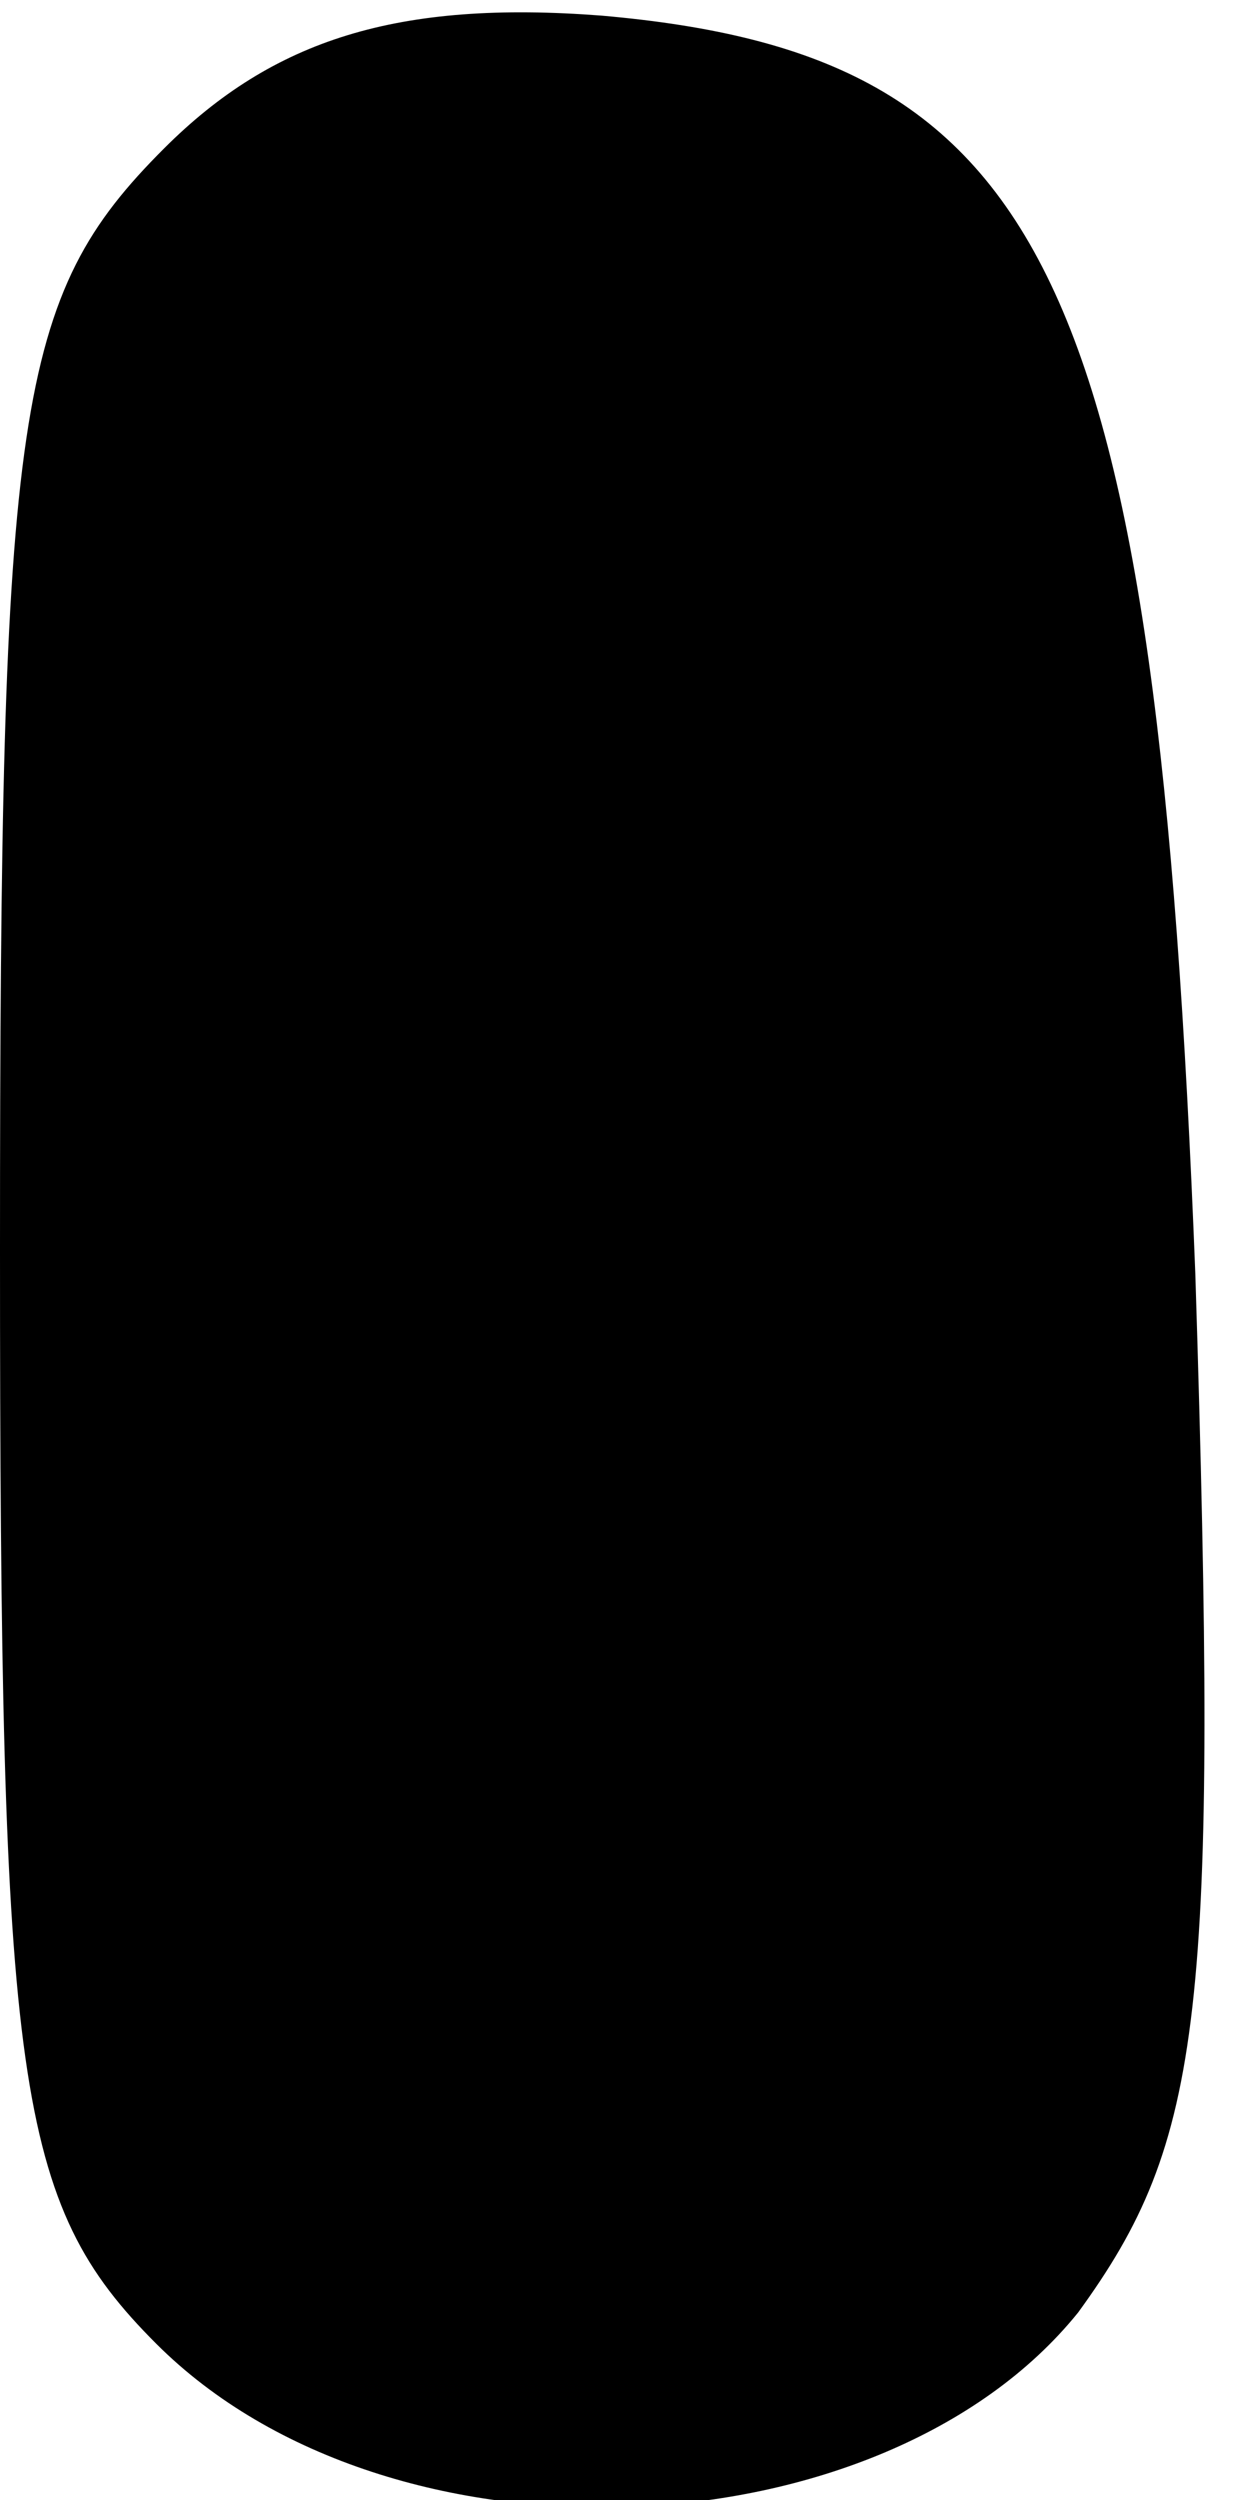 <?xml version="1.0" standalone="no"?>
<!DOCTYPE svg PUBLIC "-//W3C//DTD SVG 20010904//EN"
 "http://www.w3.org/TR/2001/REC-SVG-20010904/DTD/svg10.dtd">
<svg version="1.0" xmlns="http://www.w3.org/2000/svg"
 width="16pt" height="32pt" viewBox="0 0 16 32"
 preserveAspectRatio="xMidYMid meet">
<g transform="translate(0,32) scale(0.1,-0.1)"
fill="#000000" stroke="none">
<path fill="#000000" stroke="none" d="M21 301 c-19 -19 -21 -33 -21 -141 0
-107 2 -122 20 -140 30 -30 93 -27 118 4 16 22 18 38 15 133 -5 128 -19 156
-76 161 -26 2 -42 -3 -56 -17z"/>
</g>
</svg>

